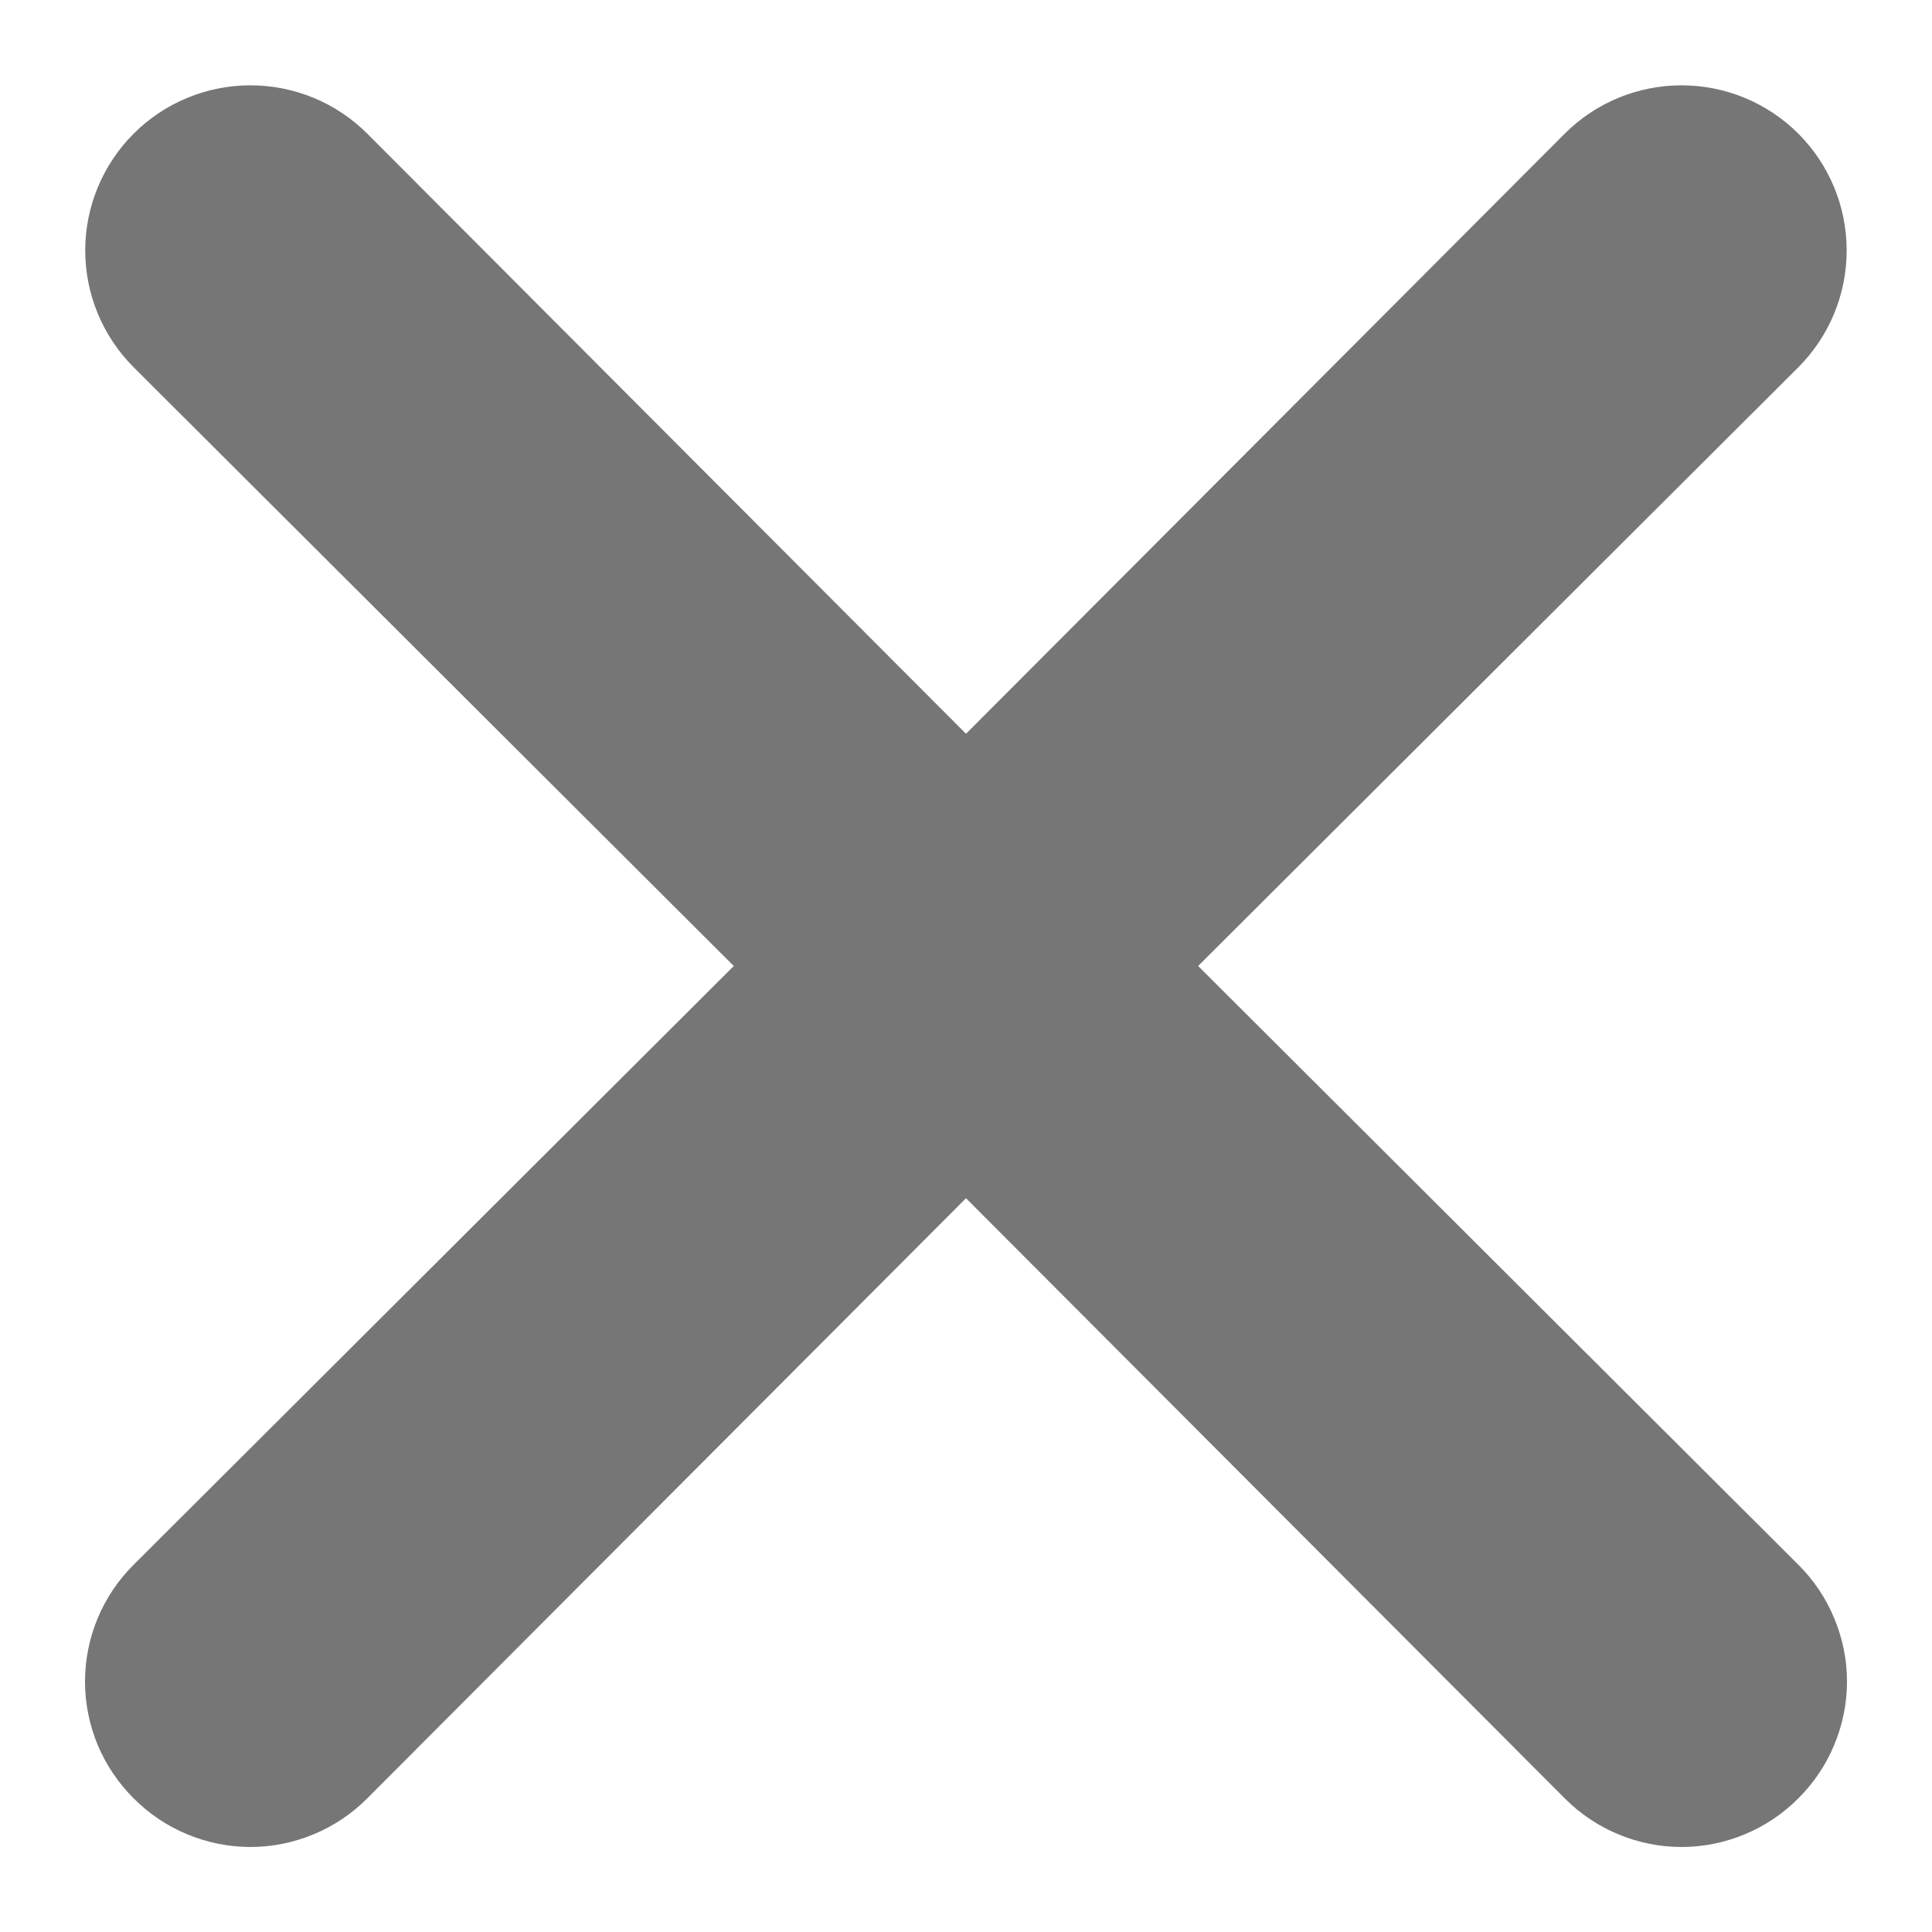 <svg width="18" height="18" viewBox="0 0 18 18" fill="none" xmlns="http://www.w3.org/2000/svg">
<path d="M11.021 9L16.684 3.351L16.684 3.351C16.954 3.081 17.105 2.715 17.105 2.333C17.105 1.952 16.954 1.586 16.684 1.316C16.414 1.046 16.048 0.895 15.666 0.895C15.285 0.895 14.919 1.046 14.649 1.316L14.649 1.316L9 6.978L3.351 1.316L3.351 1.316C3.081 1.046 2.715 0.895 2.333 0.895C1.952 0.895 1.586 1.046 1.316 1.316C1.046 1.586 0.894 1.952 0.894 2.333C0.894 2.715 1.046 3.081 1.316 3.351L1.316 3.351L6.978 9L1.316 14.649C1.316 14.649 1.316 14.649 1.316 14.649C1.182 14.782 1.075 14.941 1.002 15.116C0.93 15.29 0.892 15.477 0.892 15.667C0.892 15.856 0.93 16.043 1.002 16.218C1.075 16.392 1.182 16.551 1.316 16.684C1.449 16.818 1.607 16.925 1.782 16.997C1.957 17.07 2.144 17.108 2.333 17.108C2.522 17.108 2.71 17.07 2.884 16.997C3.059 16.925 3.218 16.818 3.351 16.684C3.351 16.684 3.351 16.684 3.351 16.684L9 11.022L14.649 16.684C14.649 16.684 14.649 16.684 14.649 16.684C14.782 16.818 14.941 16.925 15.115 16.997C15.29 17.07 15.477 17.108 15.666 17.108C15.856 17.108 16.043 17.07 16.218 16.997C16.392 16.925 16.551 16.818 16.684 16.684C16.818 16.551 16.925 16.392 16.997 16.218C17.07 16.043 17.108 15.856 17.108 15.667C17.108 15.477 17.07 15.29 16.997 15.116C16.925 14.941 16.818 14.782 16.684 14.649C16.684 14.649 16.684 14.649 16.684 14.649L11.021 9Z" fill="#767676" stroke="#767676" stroke-width="0.2"/>
</svg>
